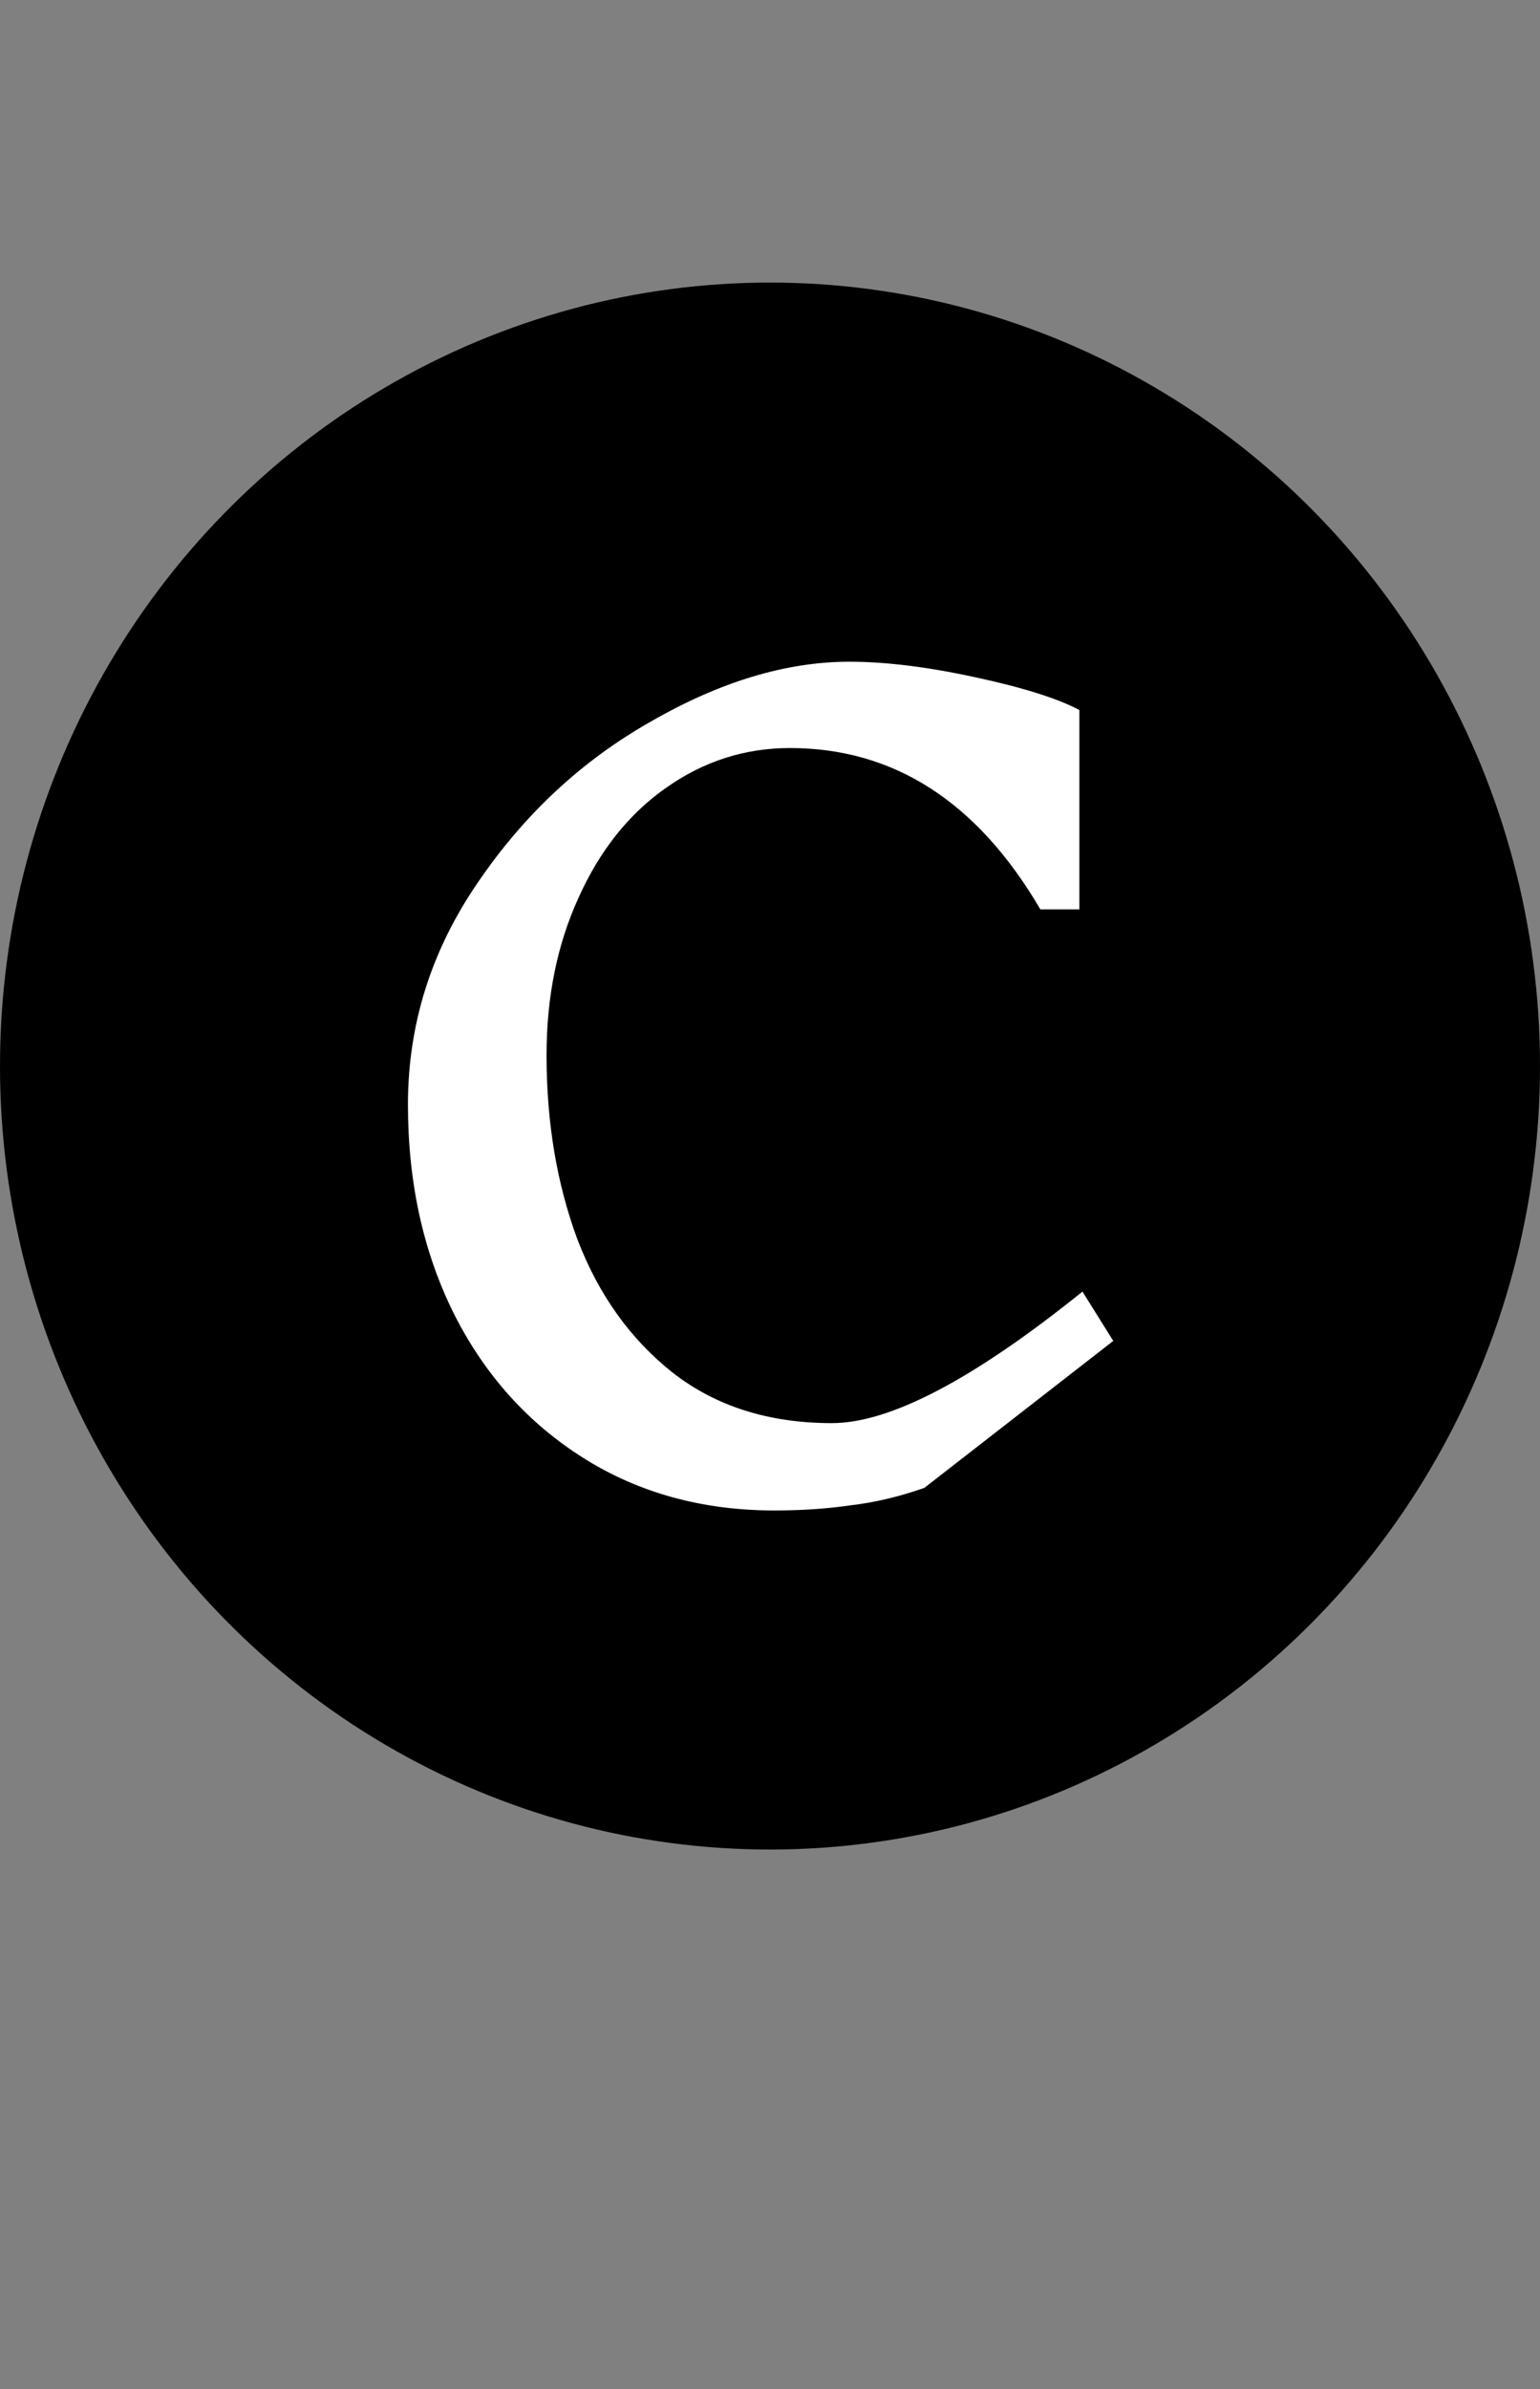 <svg width="60" height="93" viewBox="0 0 60 93" fill="none" xmlns="http://www.w3.org/2000/svg">
<rect x="0" y="0" width="60" height="93" fill="#808080" stroke="none"/>
<ellipse cx="30" cy="41.5" rx="30" ry="30.5" fill="black"/>
<path d="M33.094 25.76C34.507 25.76 36.134 25.96 37.974 26.36C39.84 26.76 41.2 27.187 42.054 27.64V35.4H40.534C38.08 31.213 34.827 29.12 30.774 29.12C29.014 29.12 27.4 29.64 25.934 30.68C24.494 31.693 23.36 33.12 22.534 34.96C21.707 36.773 21.294 38.813 21.294 41.08C21.294 43.693 21.694 46.08 22.494 48.24C23.32 50.4 24.56 52.133 26.214 53.44C27.894 54.747 29.96 55.4 32.414 55.4C34.68 55.4 37.934 53.693 42.174 50.28L43.374 52.2L36.014 57.92C35.027 58.267 34.067 58.493 33.134 58.6C32.227 58.733 31.24 58.8 30.174 58.8C27.374 58.8 24.894 58.12 22.734 56.76C20.574 55.4 18.894 53.533 17.694 51.16C16.494 48.76 15.894 46.04 15.894 43C15.894 39.88 16.8 37 18.614 34.36C20.427 31.693 22.68 29.6 25.374 28.08C28.067 26.533 30.64 25.76 33.094 25.76Z" fill="white"/>
</svg>
